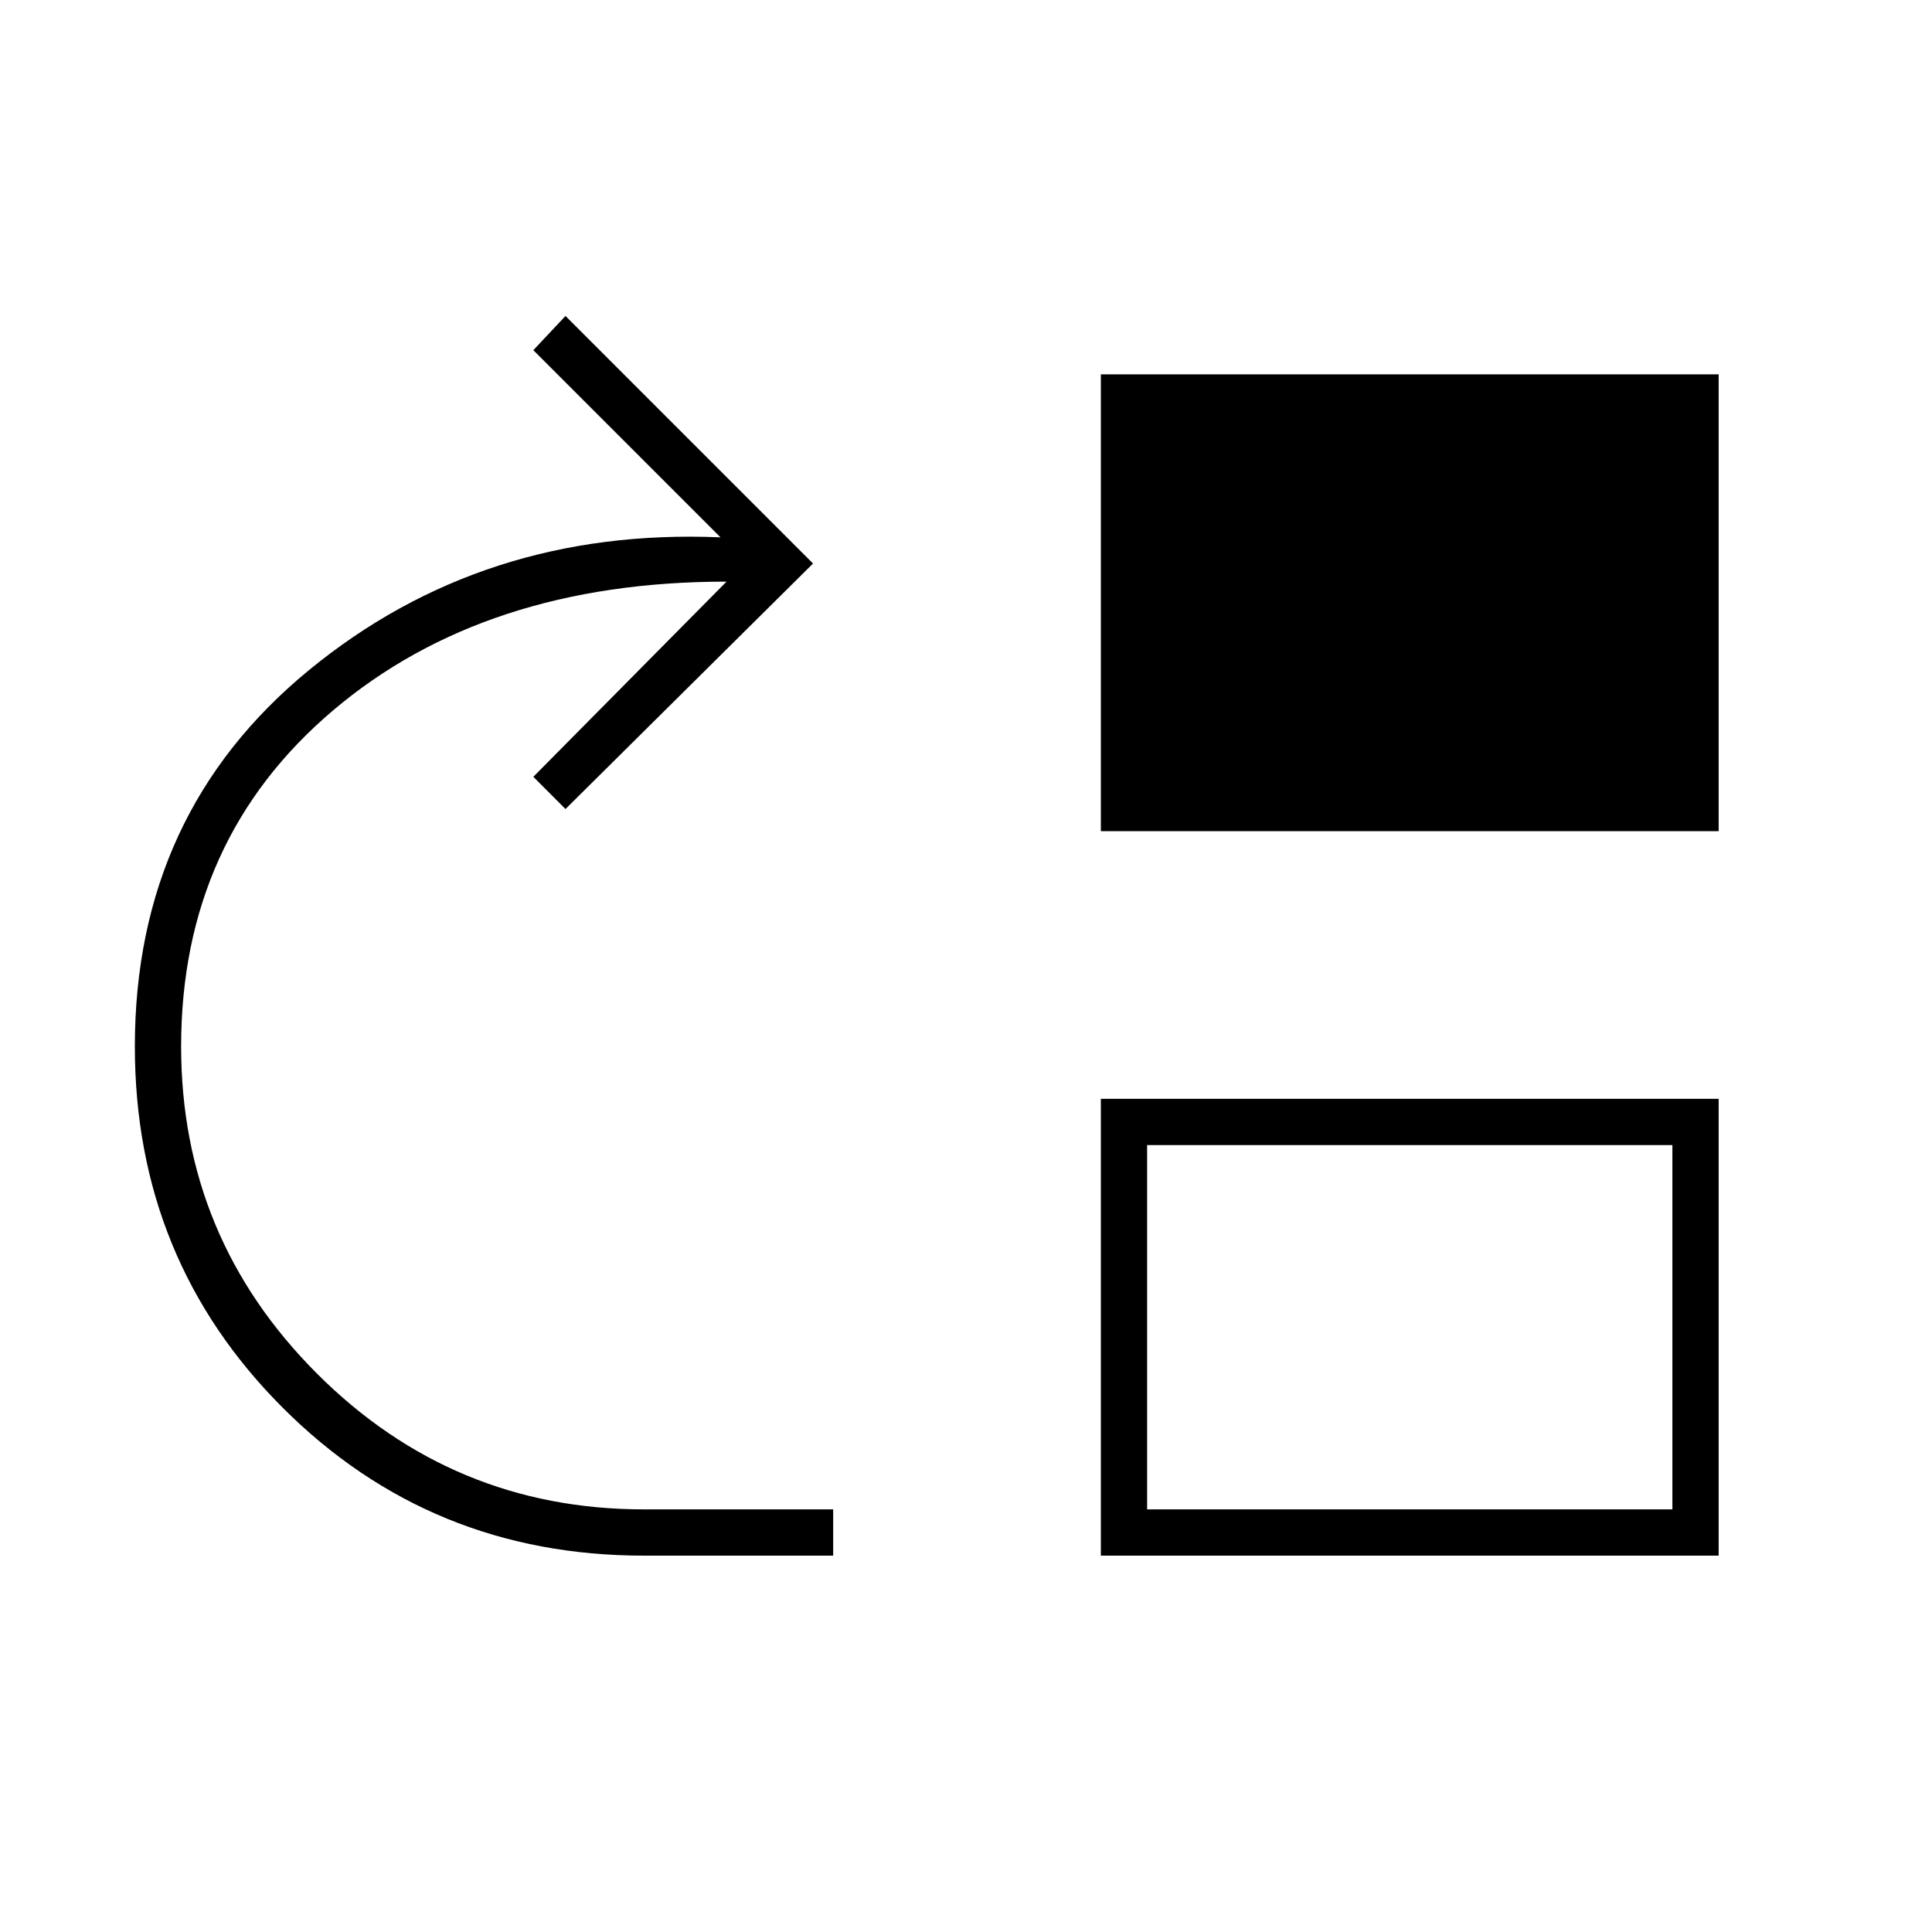 <svg xmlns="http://www.w3.org/2000/svg" height="40" width="40"><path d="M13.333 32.208q-4.416 0-7.479-3.062-3.062-3.063-3.062-7.479 0-4.834 3.604-7.792t8.521-2.75L11.042 7.25l.666-.708 5.125 5.125-5.125 5.083-.666-.667 4-4.041q-5 0-8.146 2.666-3.146 2.667-3.146 6.959 0 3.958 2.812 6.771 2.813 2.812 6.771 2.812h3.917v.958Zm9.459-15V7.75h12.791v9.458Zm0 15V22.75h12.791v9.458Zm.958-.958h10.875v-7.542H23.75Z"/></svg>